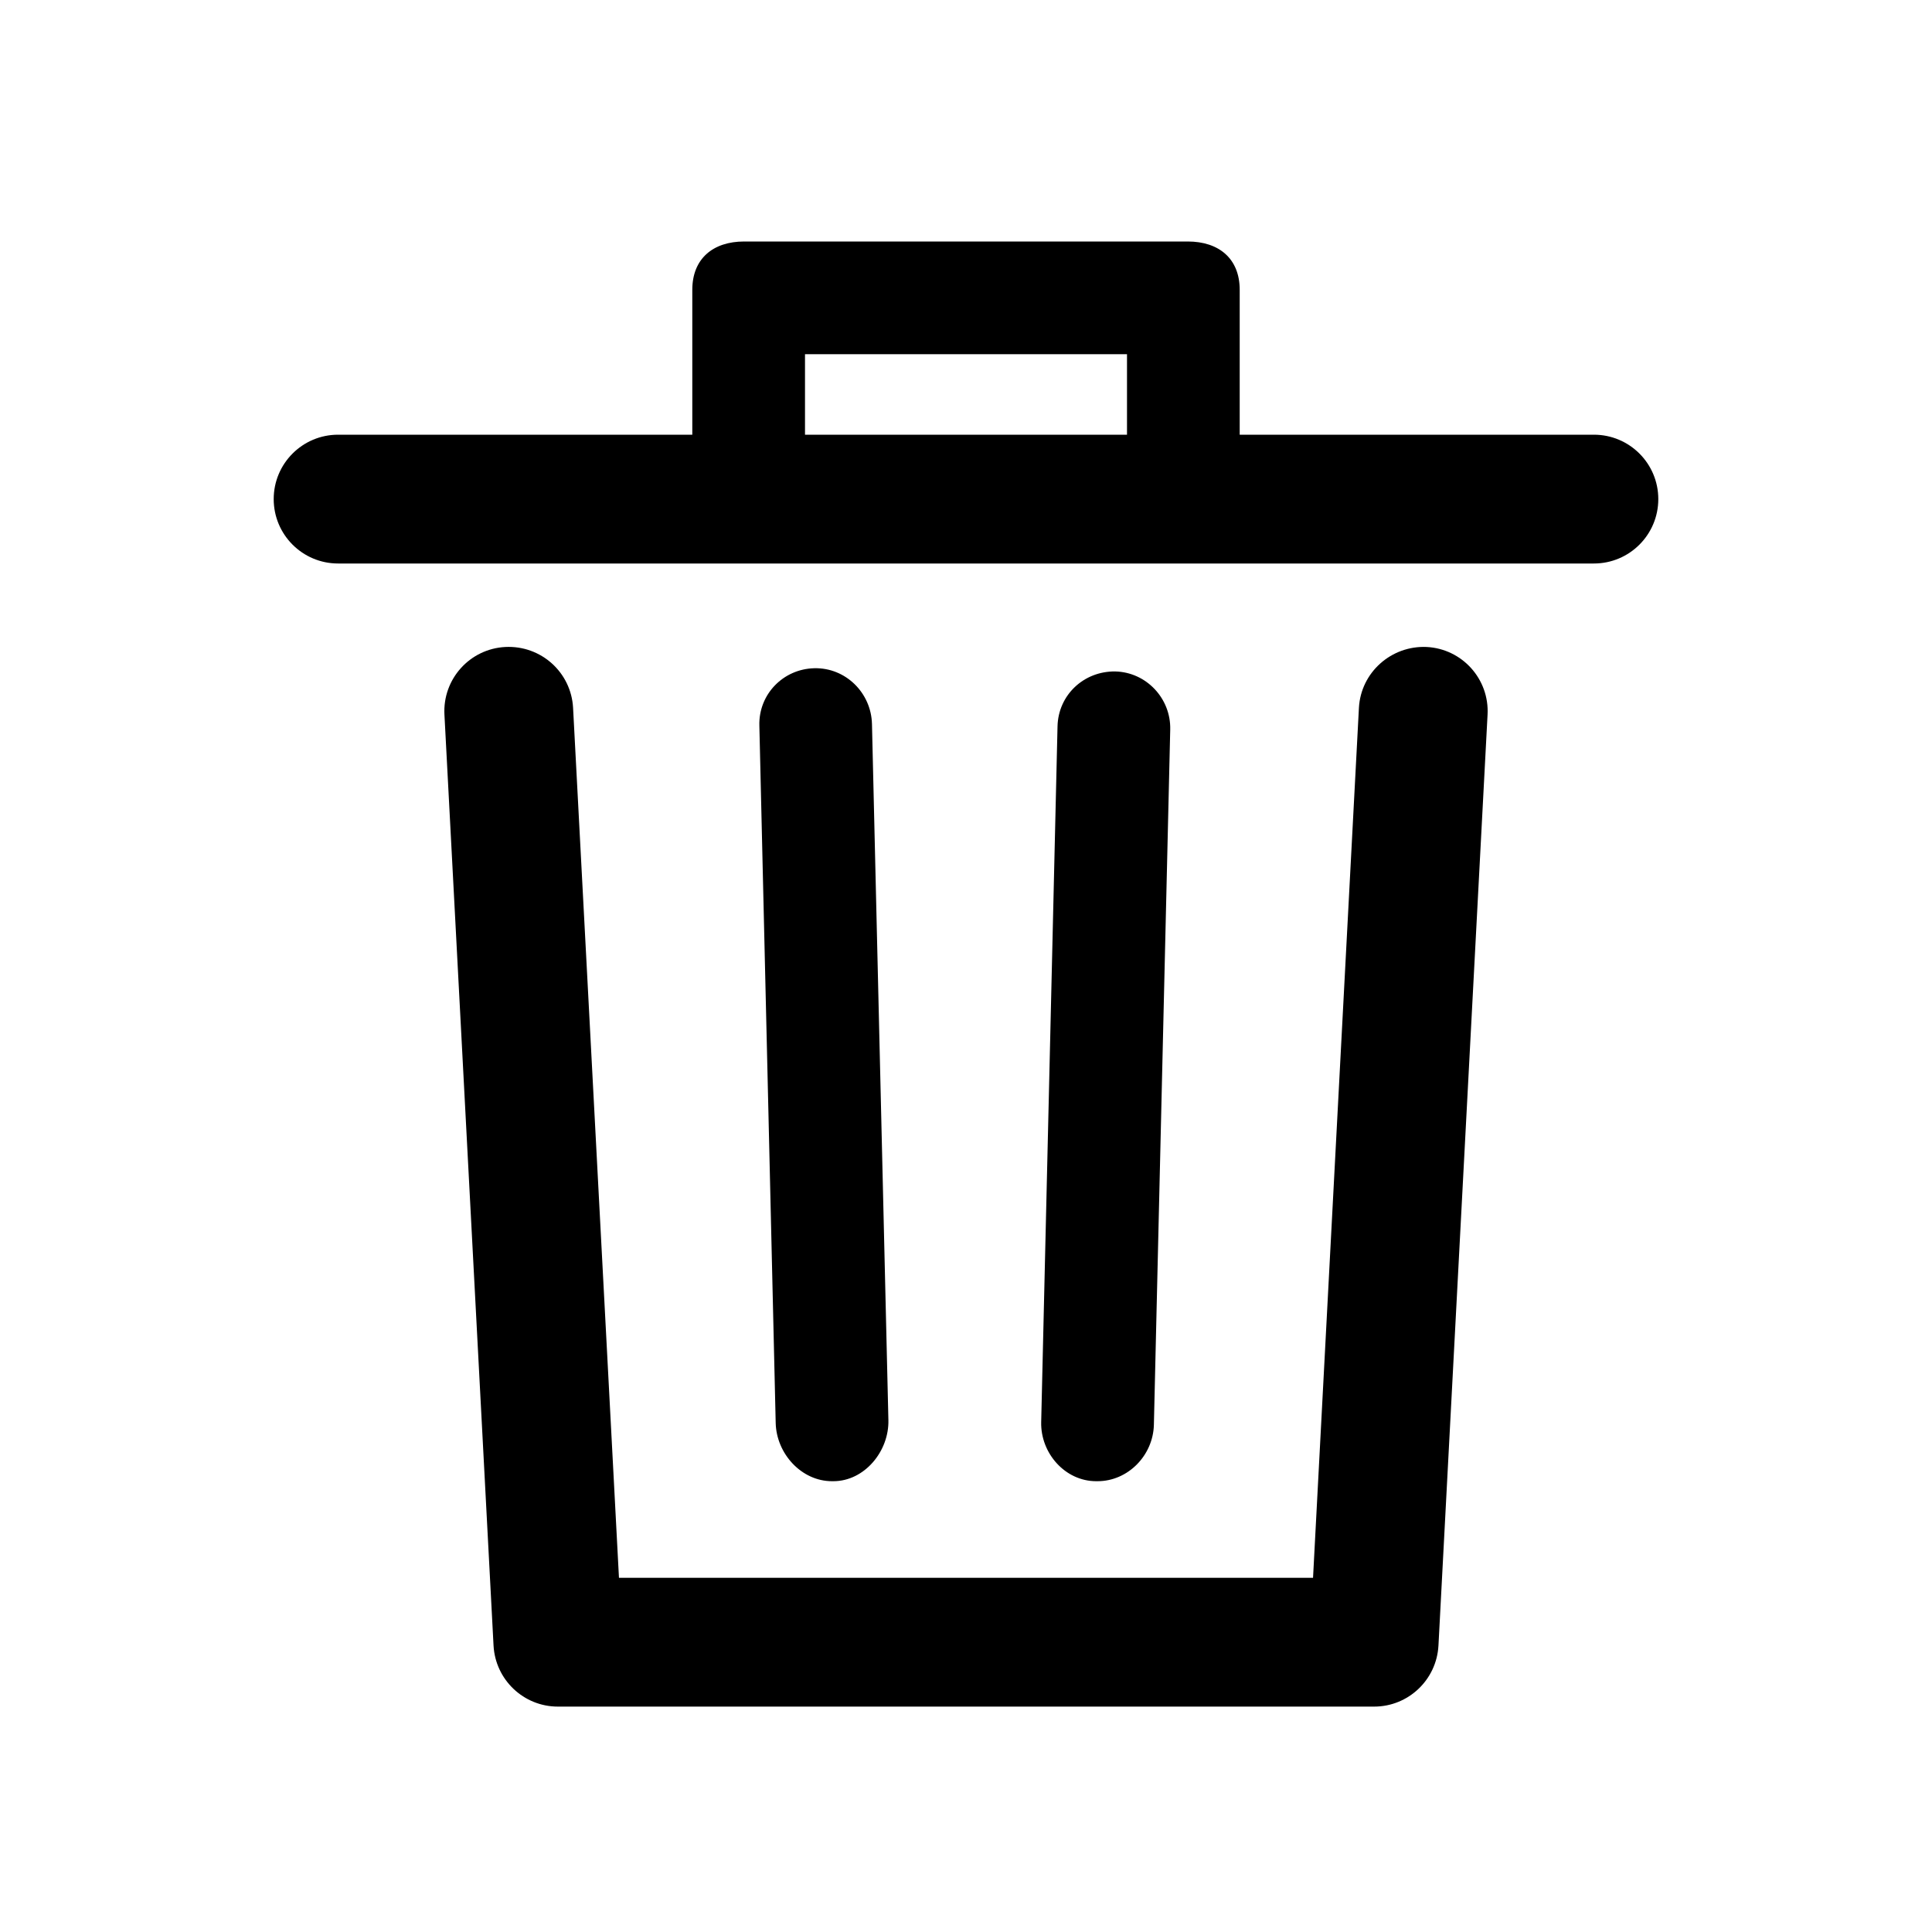 <?xml version="1.0" encoding="UTF-8"?>
<svg viewBox="0 0 24 24" version="1.1" xmlns="http://www.w3.org/2000/svg" xmlns:xlink="http://www.w3.org/1999/xlink">
    <path d="M13.634,18.4 C14.013,18.4 14.325,18.079 14.334,17.698 L14.537,9.062 C14.546,8.676 14.24,8.35 13.854,8.341 C13.461,8.336 13.146,8.636 13.137,9.022 L12.934,17.666 C12.925,18.052 13.231,18.4 13.617,18.4 L13.634,18.4 Z M10.335,18.4 L10.352,18.4 C10.739,18.4 11.045,18.028 11.036,17.642 L10.832,8.995 C10.823,8.608 10.506,8.292 10.116,8.301 C9.729,8.31 9.423,8.625 9.433,9.012 L9.636,17.677 C9.645,18.058 9.956,18.4 10.335,18.4 L10.335,18.4 Z M10,5.4 L14,5.4 L14,4.4 L10,4.4 L10,5.4 Z M20.6,6.2 C20.6,6.642 20.242,7 19.8,7 L4.2,7 C3.758,7 3.4,6.642 3.4,6.2 C3.4,5.758 3.758,5.4 4.2,5.4 L8.6,5.4 L8.6,3.6 C8.6,3.213 8.858,3 9.244,3 L14.755,3 C15.142,3 15.4,3.213 15.4,3.6 L15.4,5.4 L19.8,5.4 C20.242,5.4 20.6,5.758 20.6,6.2 L20.6,6.2 Z M18.479,8.878 L17.869,20.442 C17.846,20.867 17.495,21.2 17.07,21.2 L6.93,21.2 C6.505,21.2 6.154,20.867 6.131,20.442 L5.521,8.878 C5.497,8.436 5.836,8.06 6.277,8.037 C6.721,8.015 7.095,8.352 7.119,8.793 L7.689,19.6 L16.311,19.6 L16.881,8.793 C16.905,8.352 17.284,8.017 17.723,8.037 C18.164,8.06 18.503,8.436 18.479,8.878 L18.479,8.878 Z" id="path-1"></path>
</svg>